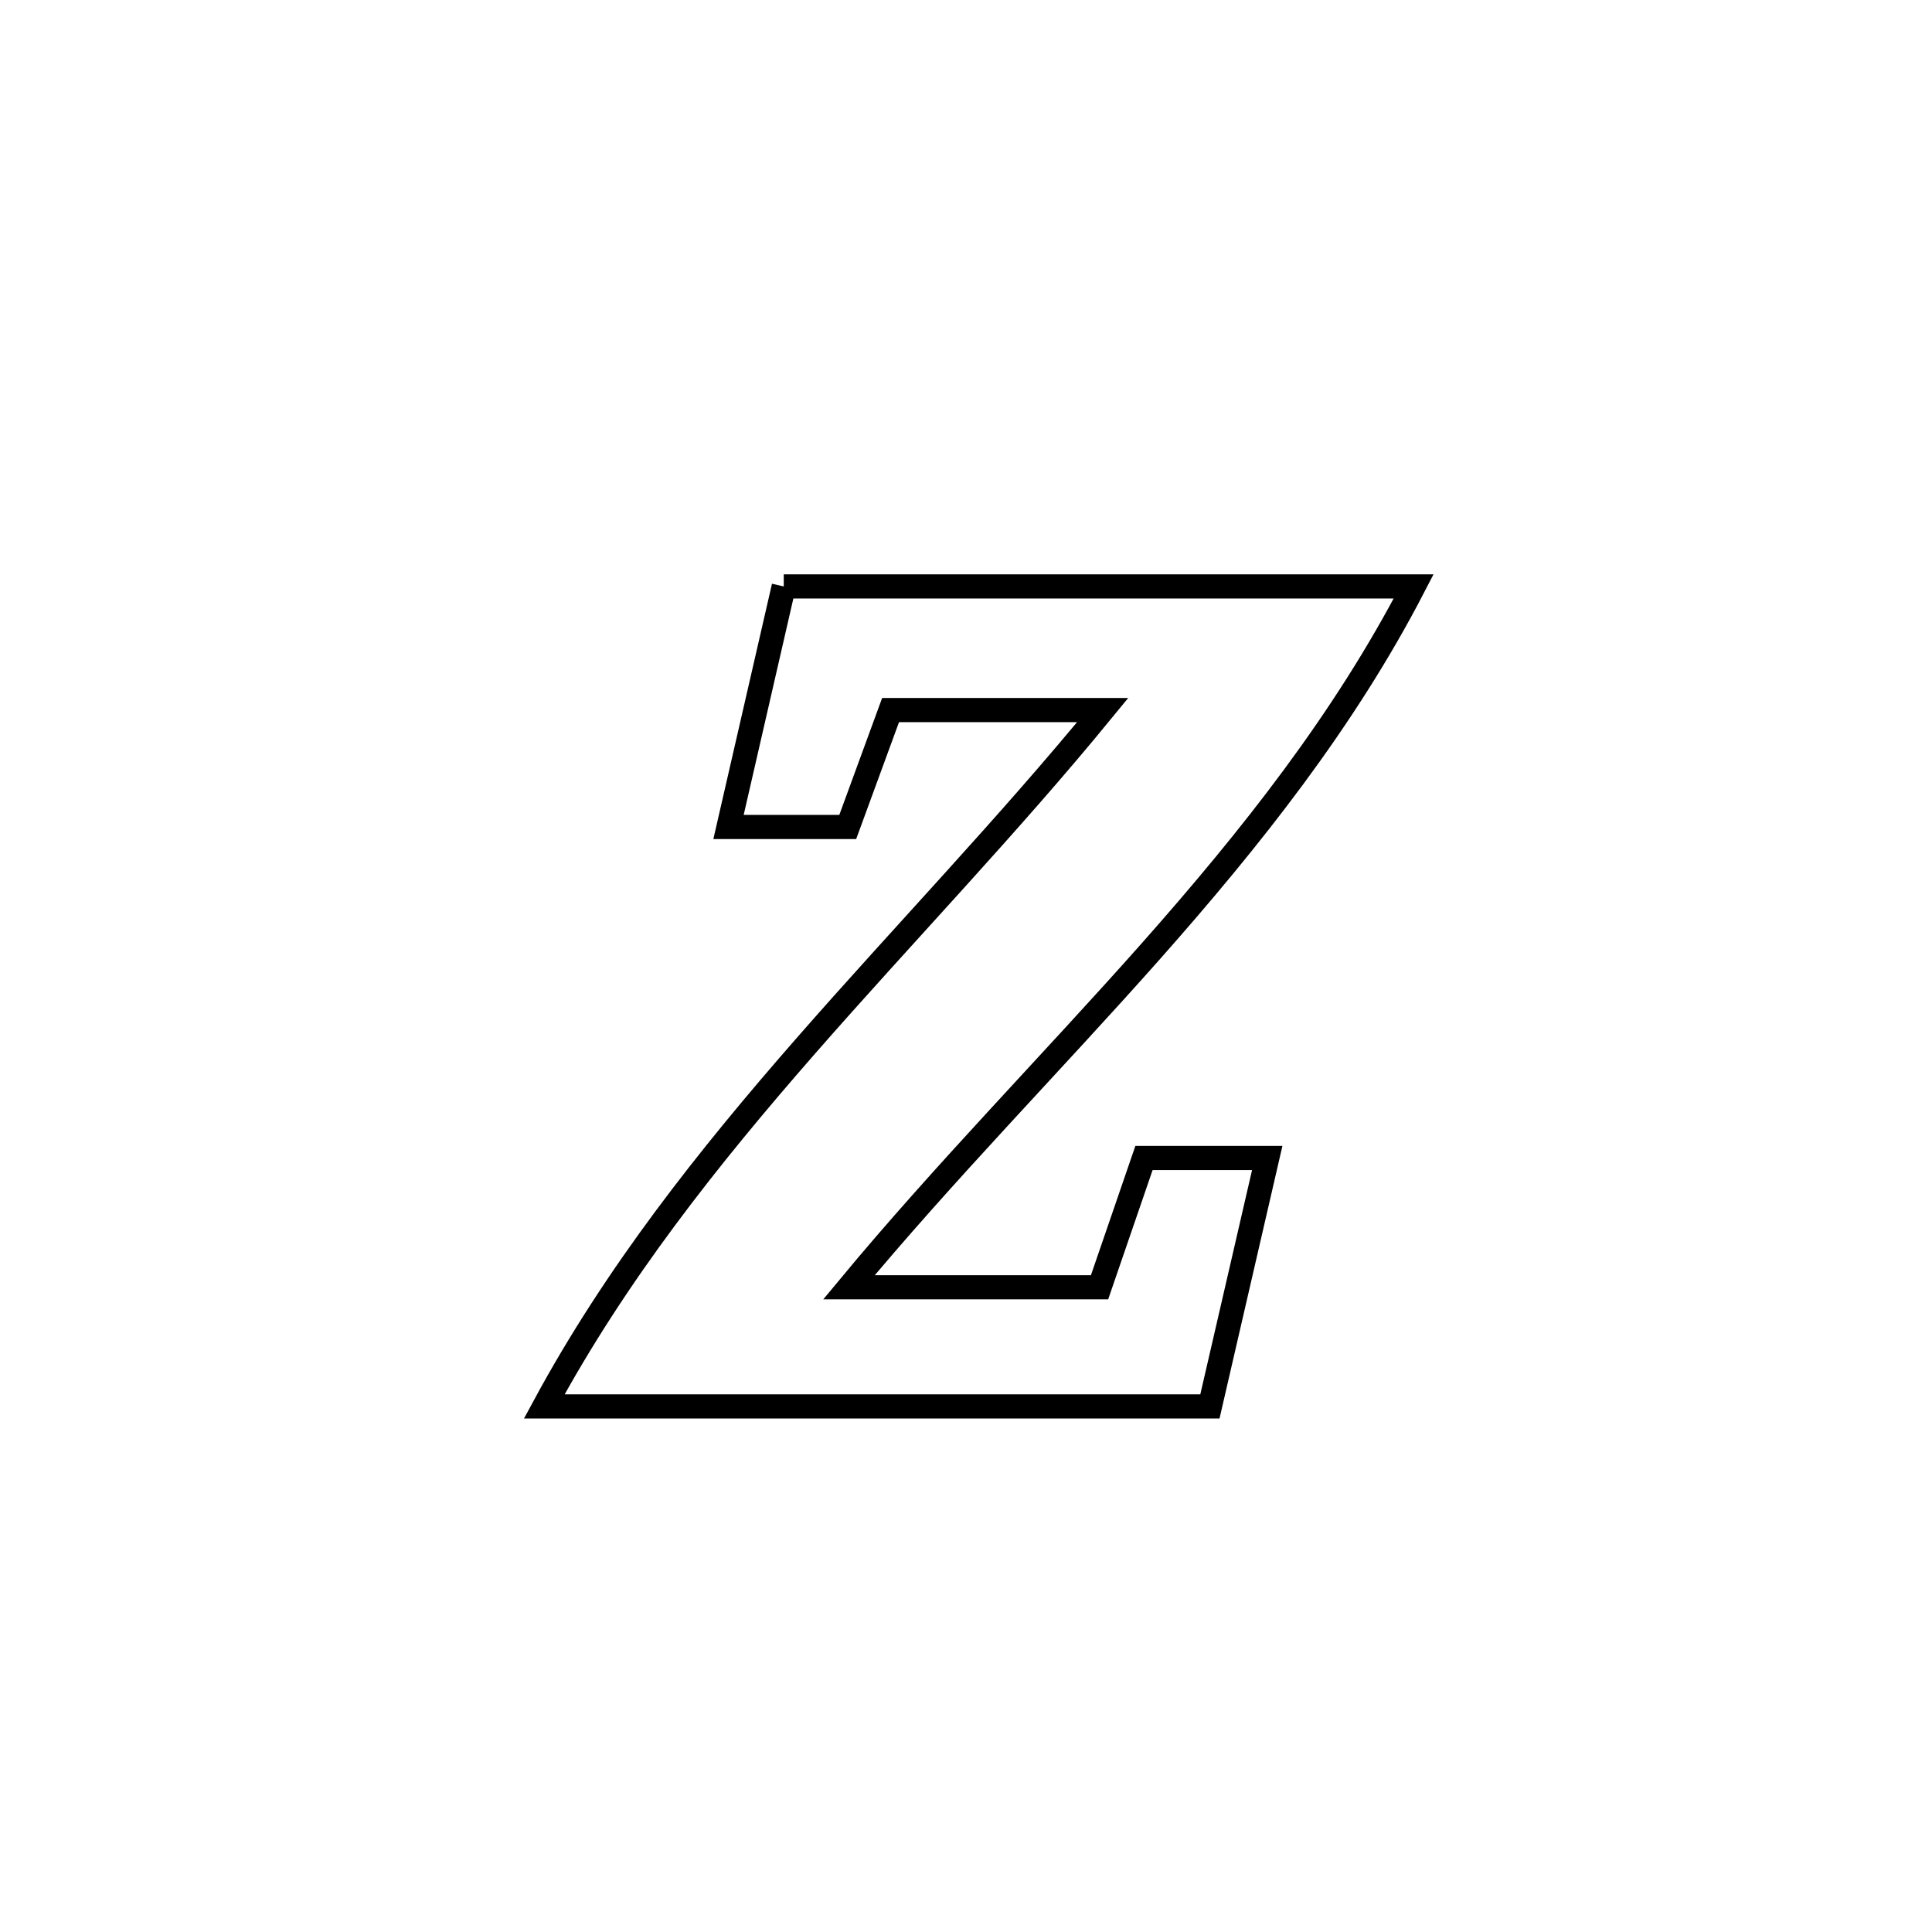 <svg xmlns="http://www.w3.org/2000/svg" viewBox="0.0 0.0 24.0 24.0" height="200px" width="200px"><path fill="none" stroke="black" stroke-width=".3" stroke-opacity="1.0"  filling="0" d="M9.736 7.285 L9.736 7.285 C11.04 7.285 12.344 7.285 13.648 7.285 C14.952 7.285 16.256 7.285 17.561 7.285 L17.561 7.285 C16.699 8.951 15.54 10.411 14.299 11.813 C13.057 13.214 11.734 14.558 10.546 15.991 L10.546 15.991 C11.583 15.991 12.621 15.991 13.659 15.991 L13.659 15.991 C13.843 15.456 14.027 14.921 14.211 14.385 L14.211 14.385 C14.721 14.385 15.231 14.385 15.742 14.385 L15.742 14.385 C15.504 15.414 15.267 16.442 15.03 17.471 L15.03 17.471 C13.652 17.471 12.274 17.471 10.895 17.471 C9.517 17.471 8.139 17.471 6.761 17.471 L6.761 17.471 C7.653 15.82 8.797 14.379 10.013 12.989 C11.229 11.599 12.518 10.262 13.698 8.821 L13.698 8.821 C12.82 8.821 11.942 8.821 11.063 8.821 L11.063 8.821 C10.886 9.305 10.709 9.789 10.531 10.273 L10.531 10.273 C10.037 10.273 9.544 10.273 9.05 10.273 L9.05 10.273 C9.279 9.277 9.507 8.281 9.736 7.285 L9.736 7.285"></path></svg>